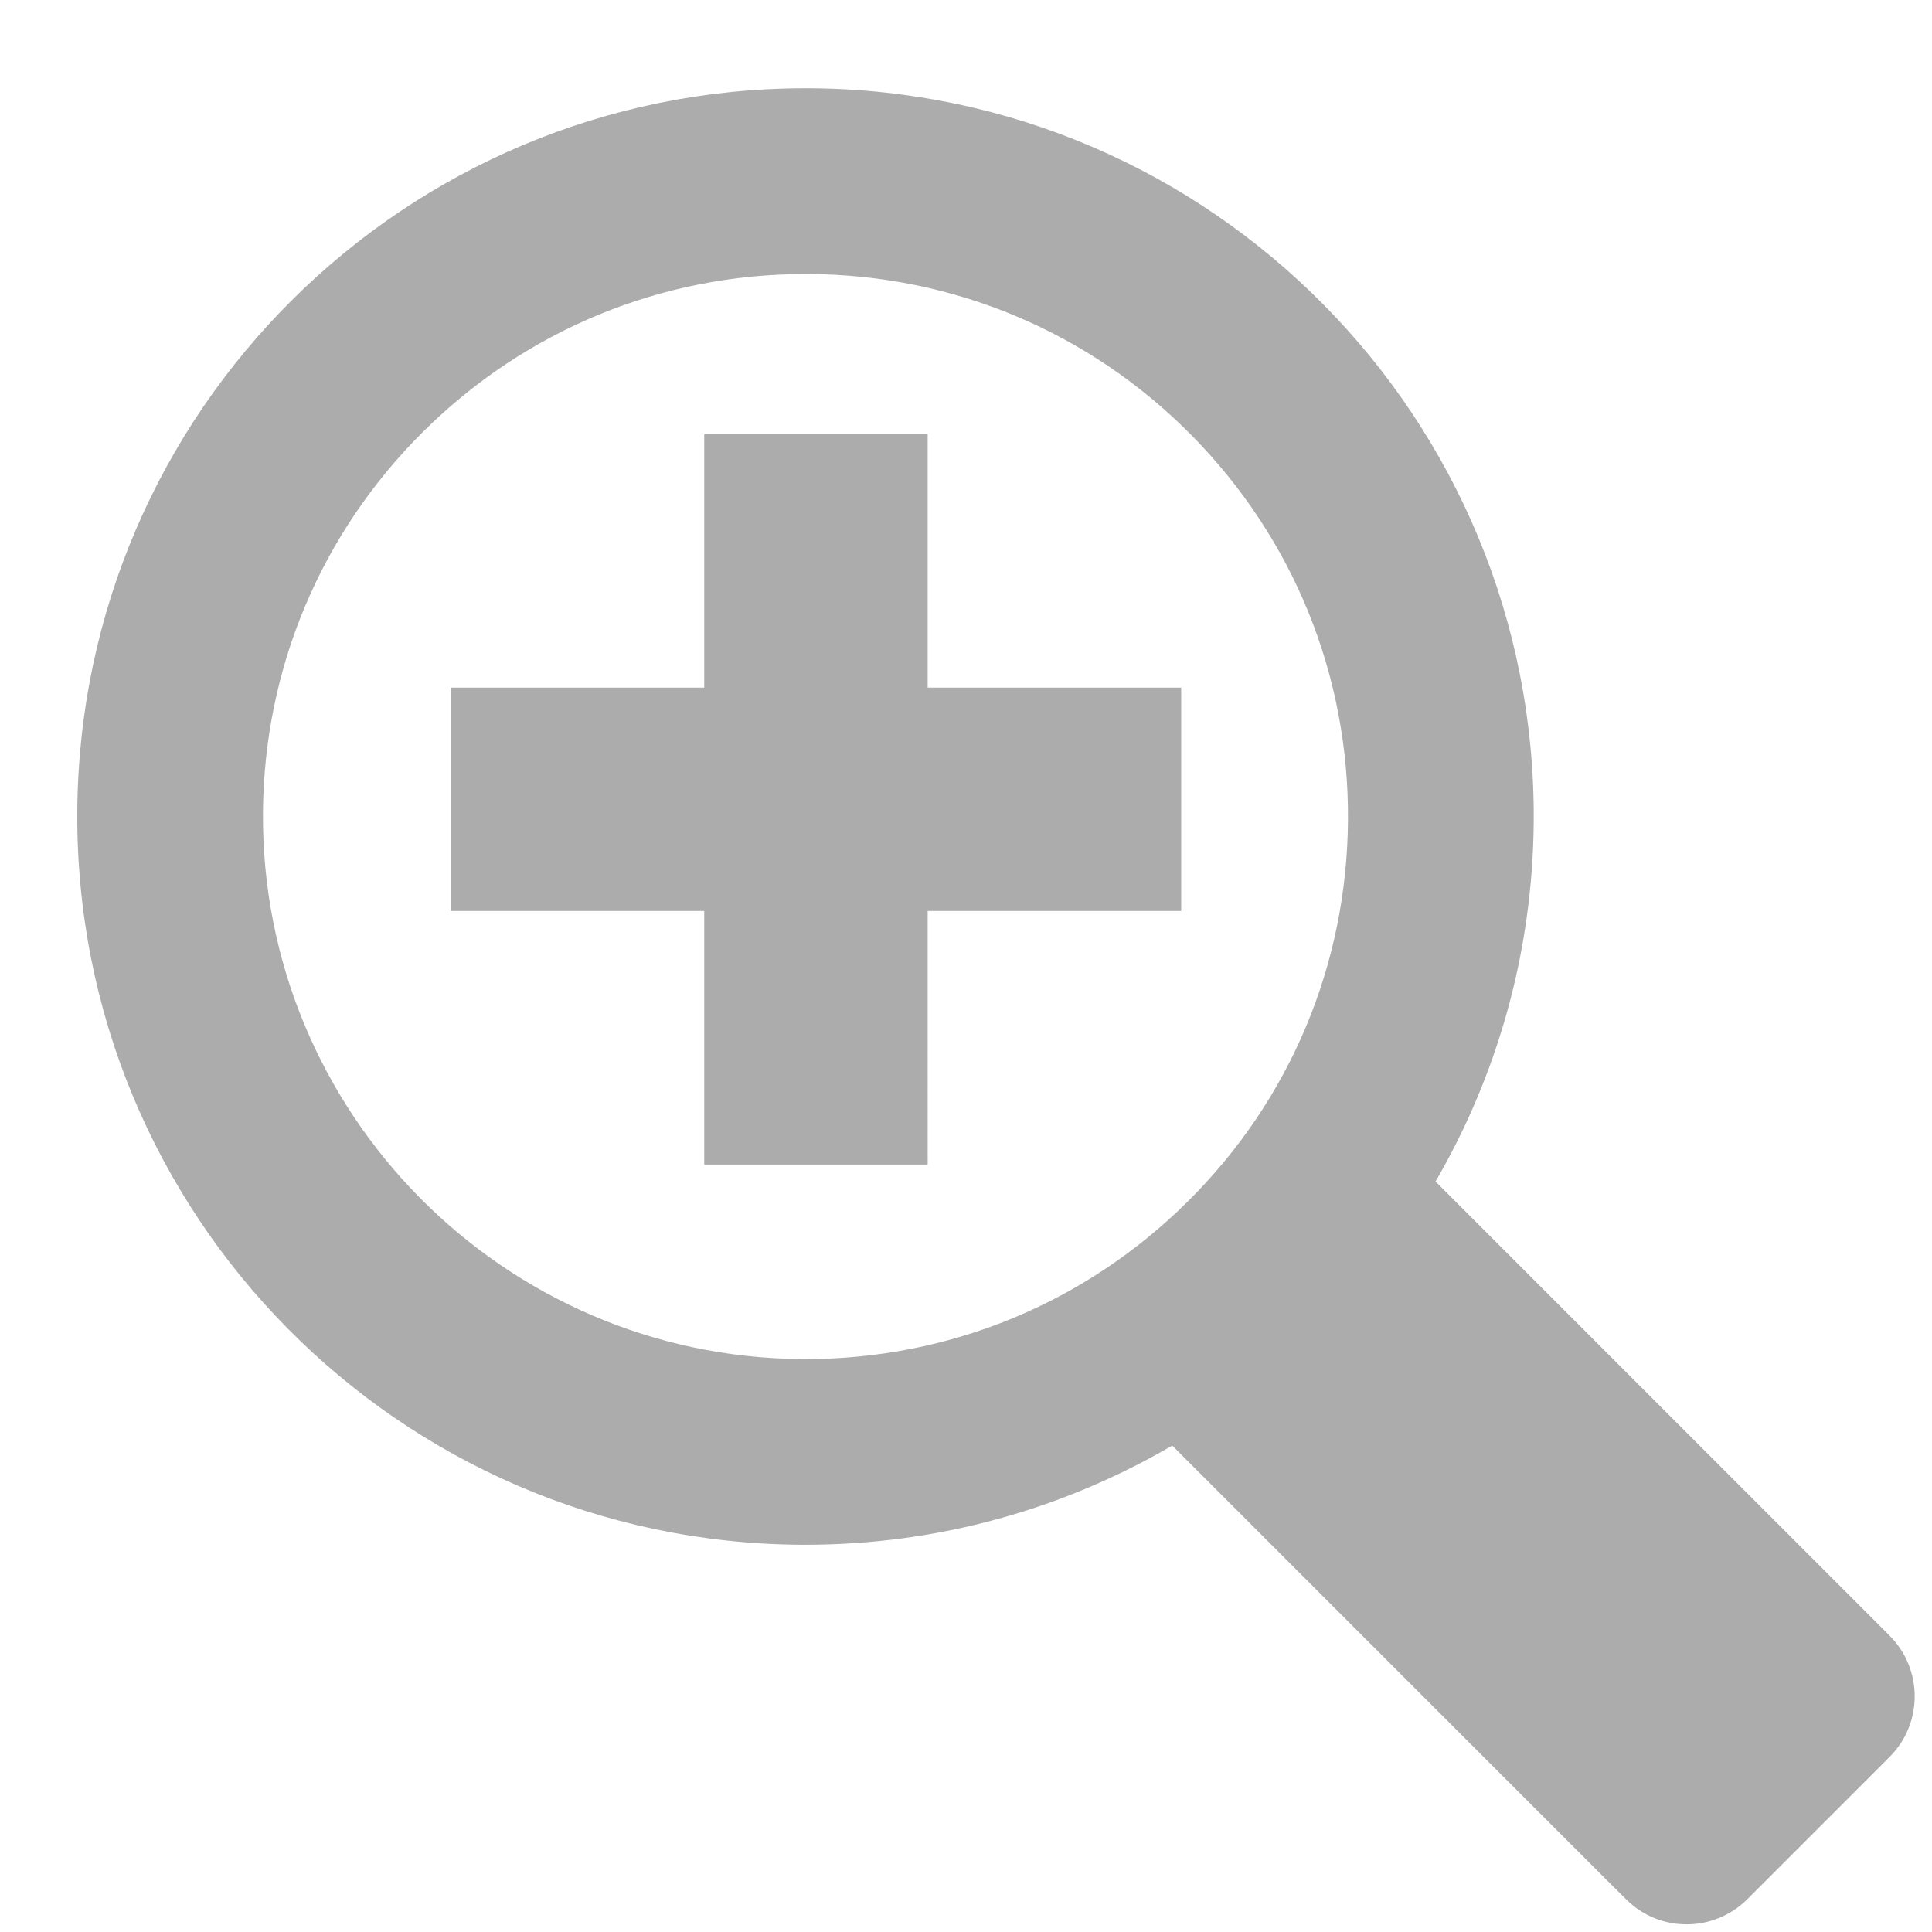 <?xml version="1.0" encoding="utf-8"?>
<!-- Generator: Adobe Illustrator 16.0.3, SVG Export Plug-In . SVG Version: 6.00 Build 0)  -->
<!DOCTYPE svg PUBLIC "-//W3C//DTD SVG 1.1//EN" "http://www.w3.org/Graphics/SVG/1.1/DTD/svg11.dtd">
<svg version="1.1" id="Layer_1" xmlns="http://www.w3.org/2000/svg" xmlns:xlink="http://www.w3.org/1999/xlink" x="0px" y="0px"
	 width="100px" height="100px" viewBox="0 0 100 100" enable-background="new 0 0 100 100" xml:space="preserve">
<path fill="#ACACAC" d="M97.809,84.667l-0.574-0.578l0,0L74.303,61.156c3.188-5.492,5.034-11.854,5.082-18.653
	C79.52,21.684,62.75,4.699,41.935,4.568c-0.086,0-0.167,0-0.248,0C20.981,4.568,4.127,21.288,4,42.019
	c-0.131,20.82,16.637,37.802,37.451,37.938c0.082,0,0.158,0,0.245,0c6.922,0,13.401-1.879,18.979-5.135l22.91,22.912h0.005
	l0.575,0.57c1.729,1.737,4.534,1.729,6.277,0l7.365-7.366C99.537,89.201,99.537,86.395,97.809,84.667z M61.484,62.183
	c-5.302,5.266-12.326,8.163-19.788,8.163h-0.183c-15.485-0.102-27.999-12.774-27.902-28.267c0.047-7.462,2.993-14.475,8.293-19.736
	c5.297-5.258,12.318-8.16,19.783-8.16h0.188c7.498,0.047,14.532,3.013,19.803,8.35c5.267,5.341,8.145,12.409,8.093,19.911
	C69.722,49.913,66.784,56.926,61.484,62.183z M48.016,22.469H36.451v13.124H23.327v11.56h13.124v13.125h11.565V47.152h13.123v-11.56
	H48.016V22.469z"/>
</svg>
